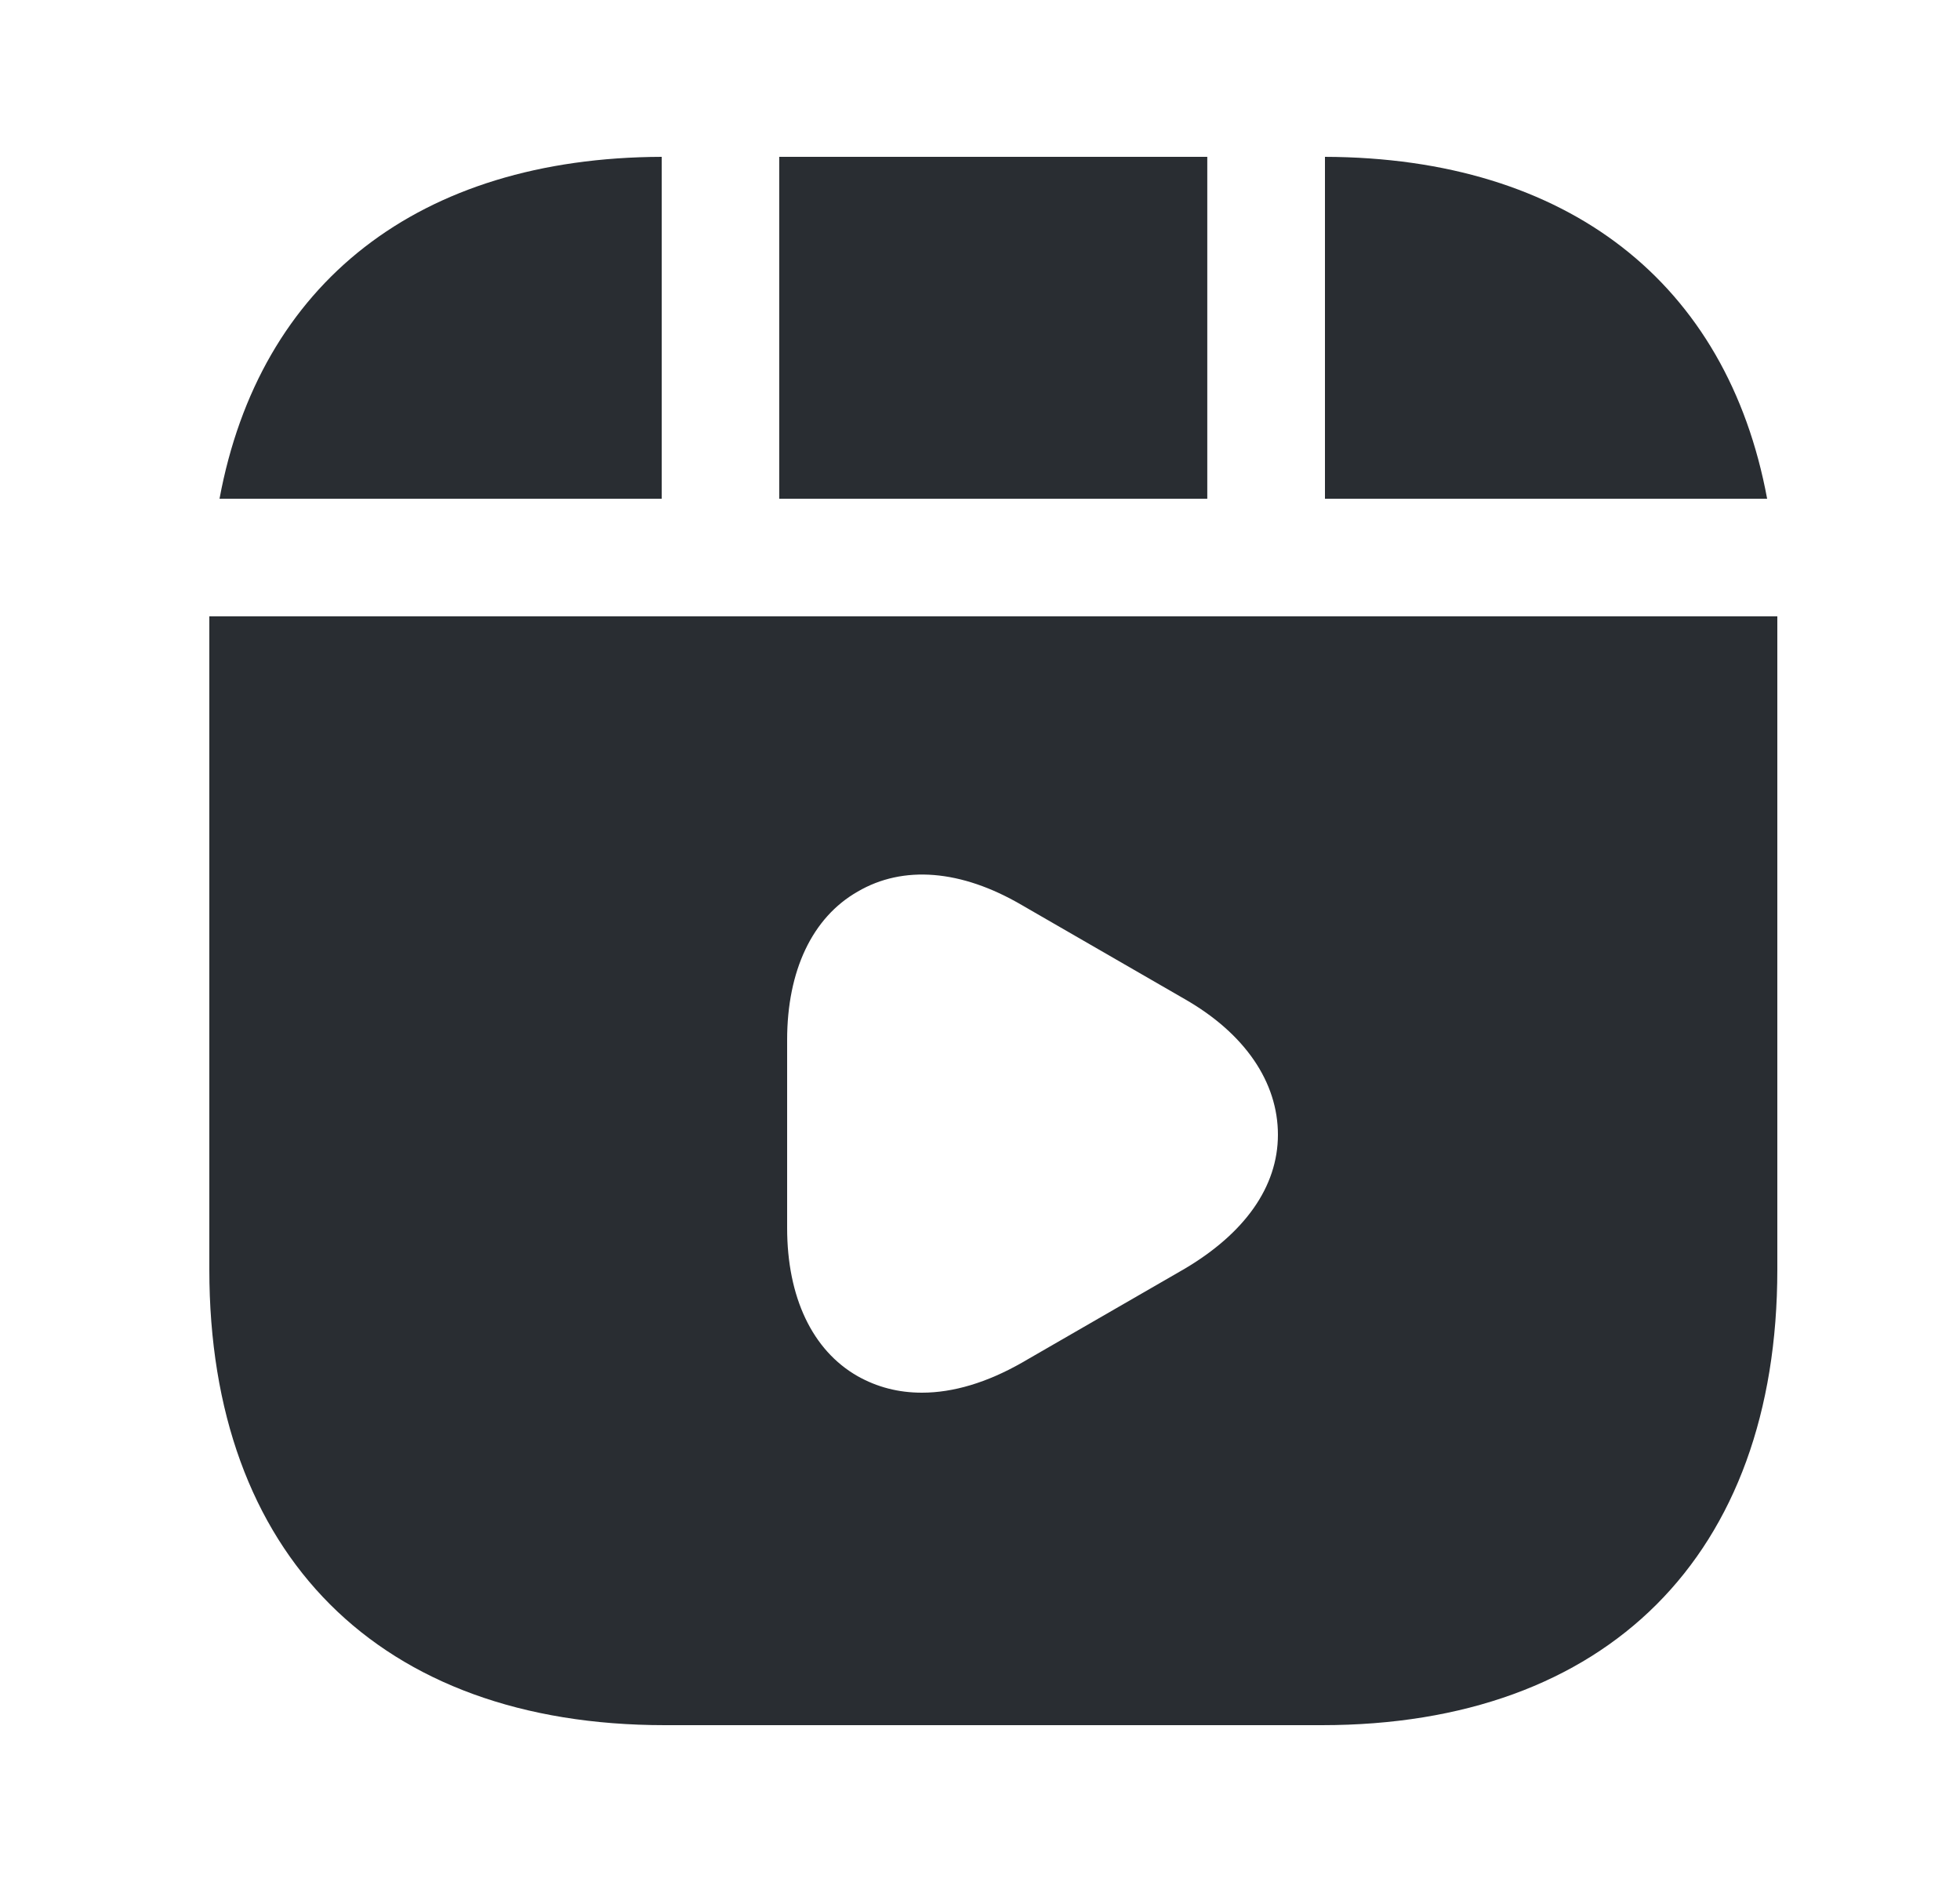 <svg width="25" height="24" viewBox="0 0 25 24" fill="none" xmlns="http://www.w3.org/2000/svg">
<path d="M15.399 2H9.939V6.36H15.399V2Z" fill="#292D32"/>
<path d="M16.9 2V6.36H22.54C22.03 3.61 20 2.01 16.9 2Z" fill="#292D32"/>
<path d="M2.67 7.86V16.19C2.67 19.83 4.84 22 8.48 22H16.86C20.5 22 22.67 19.83 22.67 16.19V7.86H2.67ZM15.11 16.18L13.03 17.38C12.59 17.63 12.16 17.76 11.76 17.76C11.46 17.76 11.19 17.69 10.94 17.55C10.36 17.22 10.04 16.54 10.04 15.66V13.26C10.04 12.38 10.36 11.7 10.94 11.37C11.52 11.03 12.26 11.09 13.03 11.54L15.11 12.74C15.88 13.18 16.3 13.8 16.3 14.47C16.3 15.14 15.87 15.73 15.11 16.18Z" fill="#292D32"/>
<path d="M8.44 2C5.34 2.01 3.31 3.61 2.8 6.36H8.44V2Z" fill="#292D32"/>
</svg>
